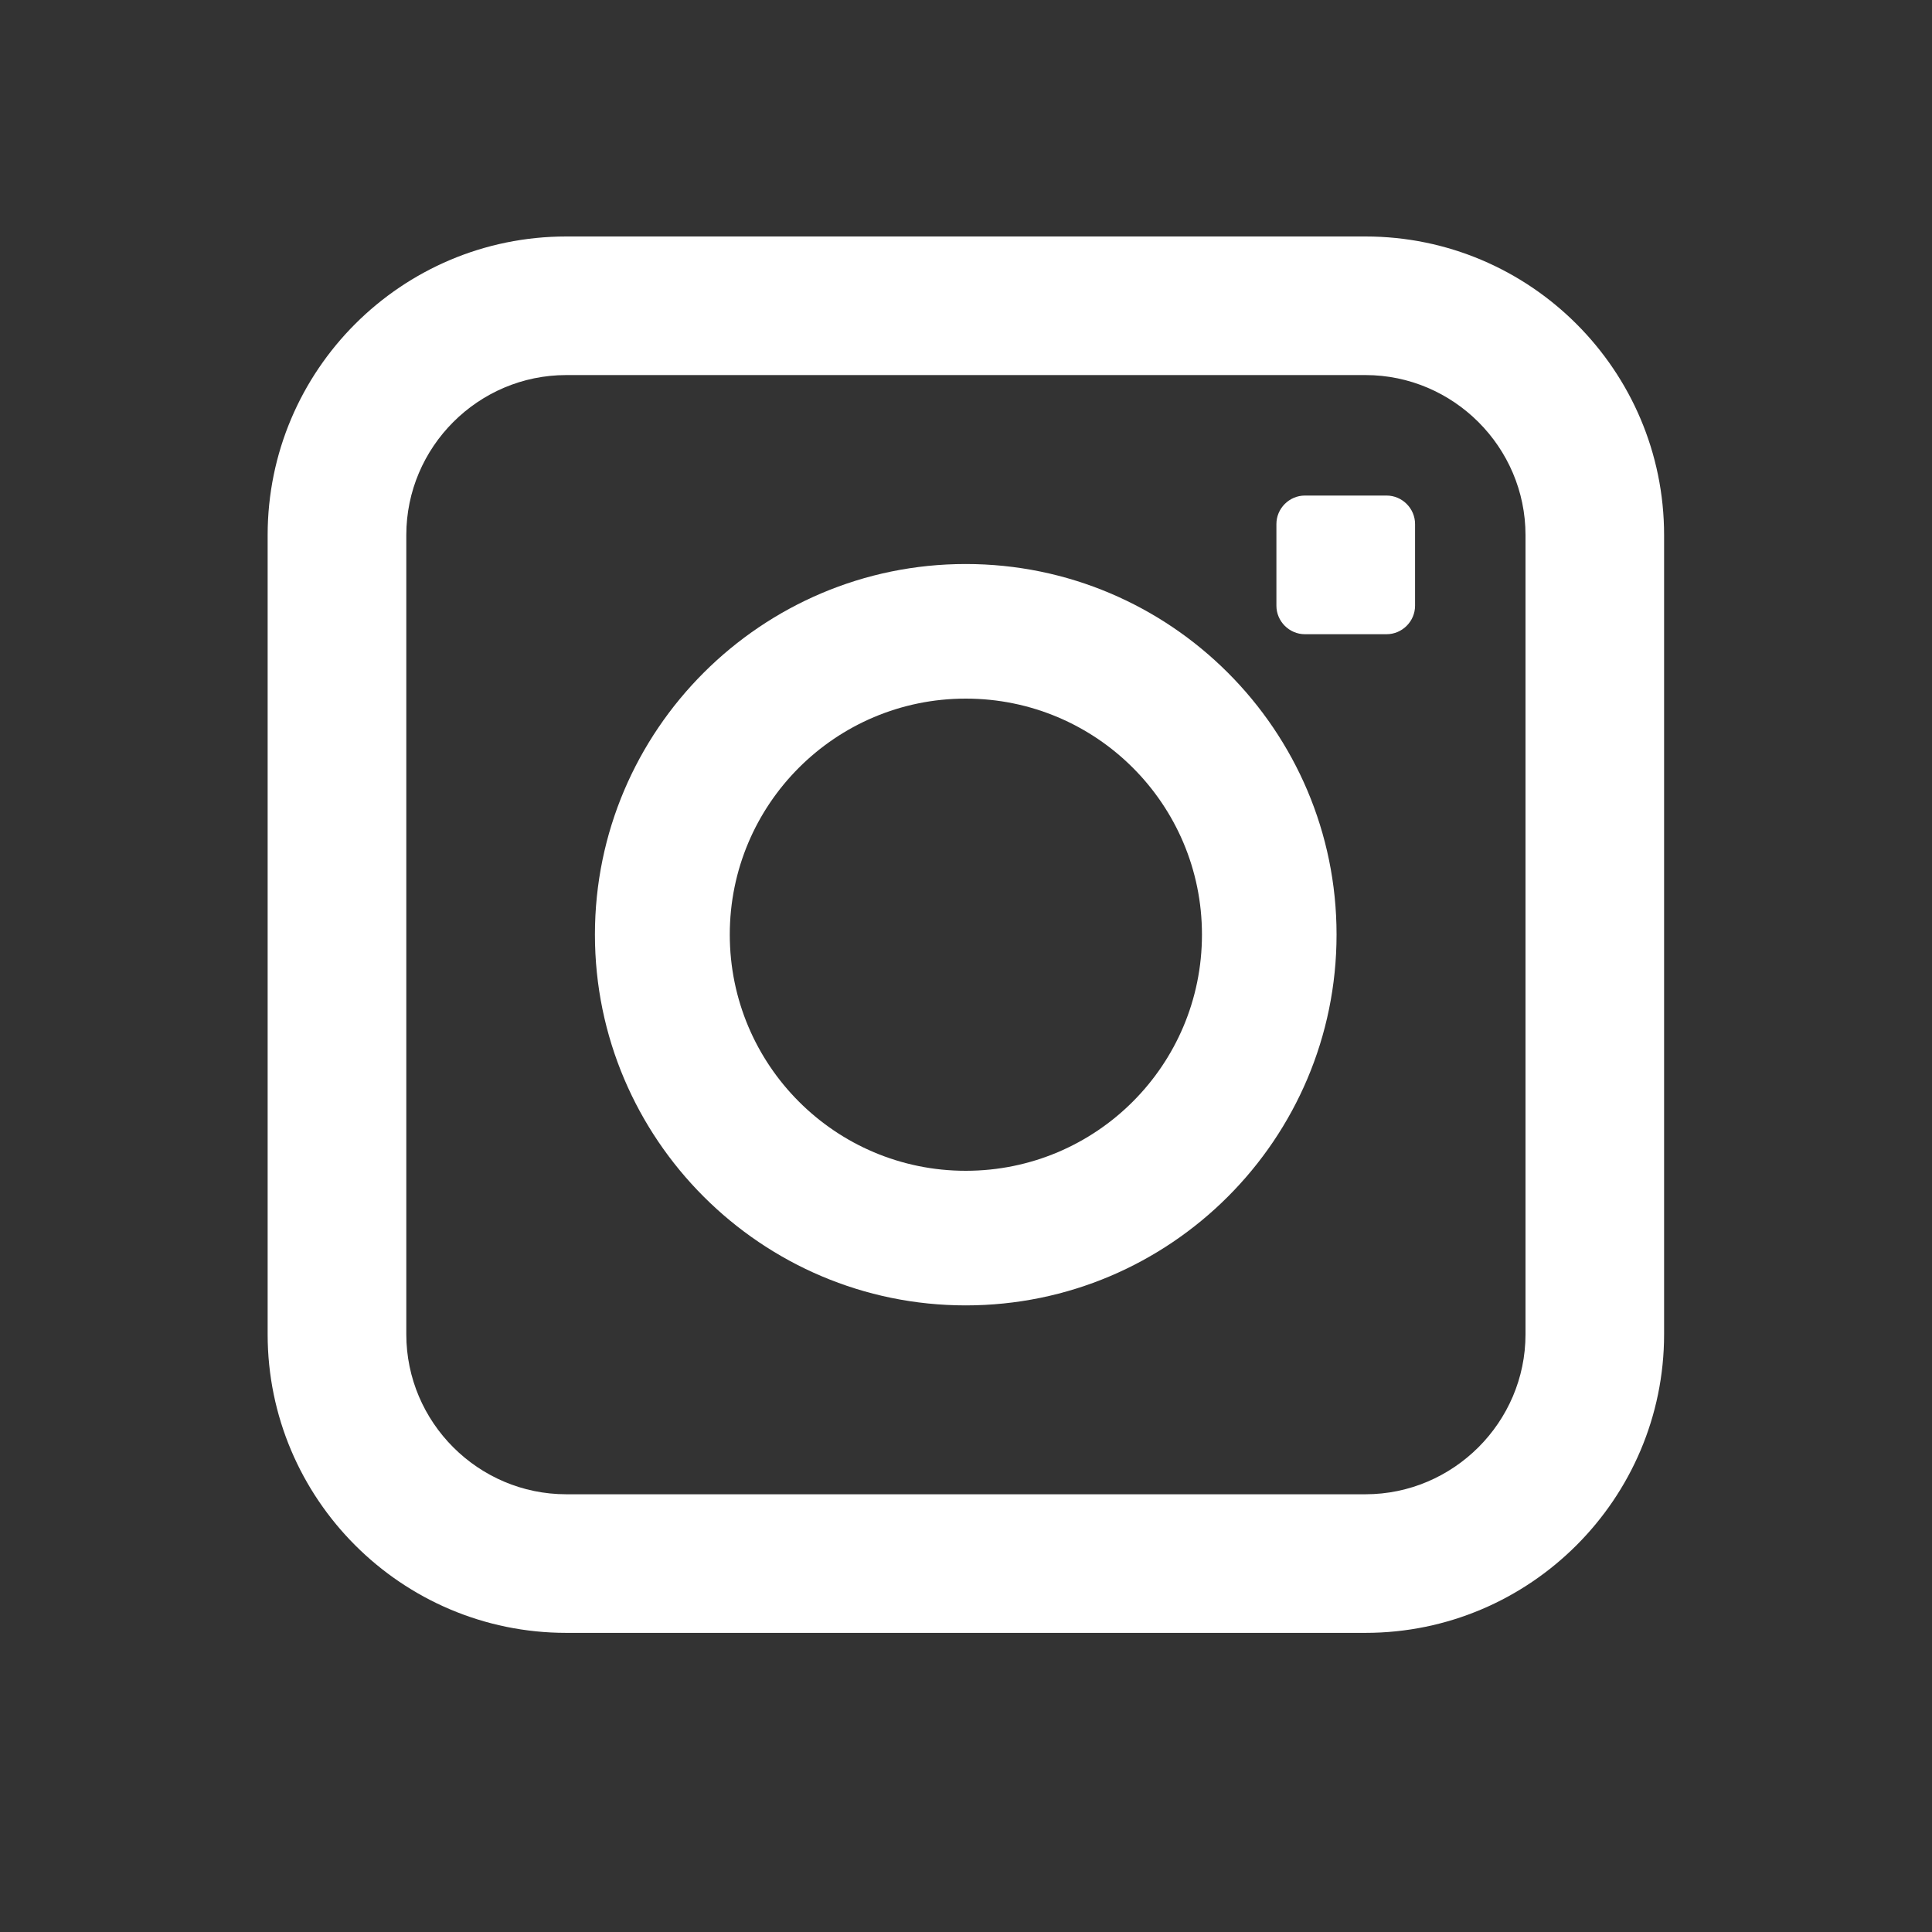 <svg xmlns="http://www.w3.org/2000/svg" xmlns:xlink="http://www.w3.org/1999/xlink" width="40" zoomAndPan="magnify" viewBox="0 0 30 30" height="40" preserveAspectRatio="xMidYMid meet" version="1.0"><rect x="0" y="0" width="30" height="30" fill="#333333" stroke="none"/><defs><clipPath id="c6d6933e60"><path d="M 4.156 3.672 L 25.93 3.672 L 25.93 25.445 L 4.156 25.445 Z M 4.156 3.672 " clip-rule="nonzero"/></clipPath></defs><g clip-path="url(#c6d6933e60)"><path fill="#ffffff" d="M 23.688 20.719 C 23.688 22.086 22.566 23.203 21.203 23.203 L 8.793 23.203 C 7.426 23.203 6.309 22.086 6.309 20.719 L 6.309 8.309 C 6.309 6.941 7.426 5.824 8.793 5.824 L 21.203 5.824 C 22.566 5.824 23.688 6.941 23.688 8.309 Z M 21.203 3.672 L 8.793 3.672 C 6.234 3.672 4.156 5.75 4.156 8.309 L 4.156 20.719 C 4.156 23.273 6.234 25.355 8.793 25.355 L 21.203 25.355 C 23.758 25.355 25.84 23.273 25.84 20.719 L 25.84 8.309 C 25.84 5.75 23.758 3.672 21.203 3.672 " fill-opacity="1" fill-rule="nonzero"/></g><path fill="#ffffff" d="M 14.996 18.18 C 12.973 18.18 11.332 16.539 11.332 14.512 C 11.332 12.488 12.973 10.848 14.996 10.848 C 17.023 10.848 18.664 12.488 18.664 14.512 C 18.664 16.539 17.023 18.18 14.996 18.18 Z M 14.996 8.758 C 11.824 8.758 9.238 11.34 9.238 14.512 C 9.238 17.688 11.824 20.27 14.996 20.27 C 18.172 20.27 20.754 17.688 20.754 14.512 C 20.754 11.34 18.172 8.758 14.996 8.758 " fill-opacity="1" fill-rule="nonzero"/><path fill="#ffffff" d="M 21.531 7.695 L 20.262 7.695 C 20.02 7.695 19.82 7.895 19.82 8.137 L 19.82 9.406 C 19.82 9.648 20.02 9.848 20.262 9.848 L 21.531 9.848 C 21.773 9.848 21.973 9.648 21.973 9.406 L 21.973 8.137 C 21.973 7.895 21.773 7.695 21.531 7.695 " fill-opacity="1" fill-rule="nonzero"/></svg>
